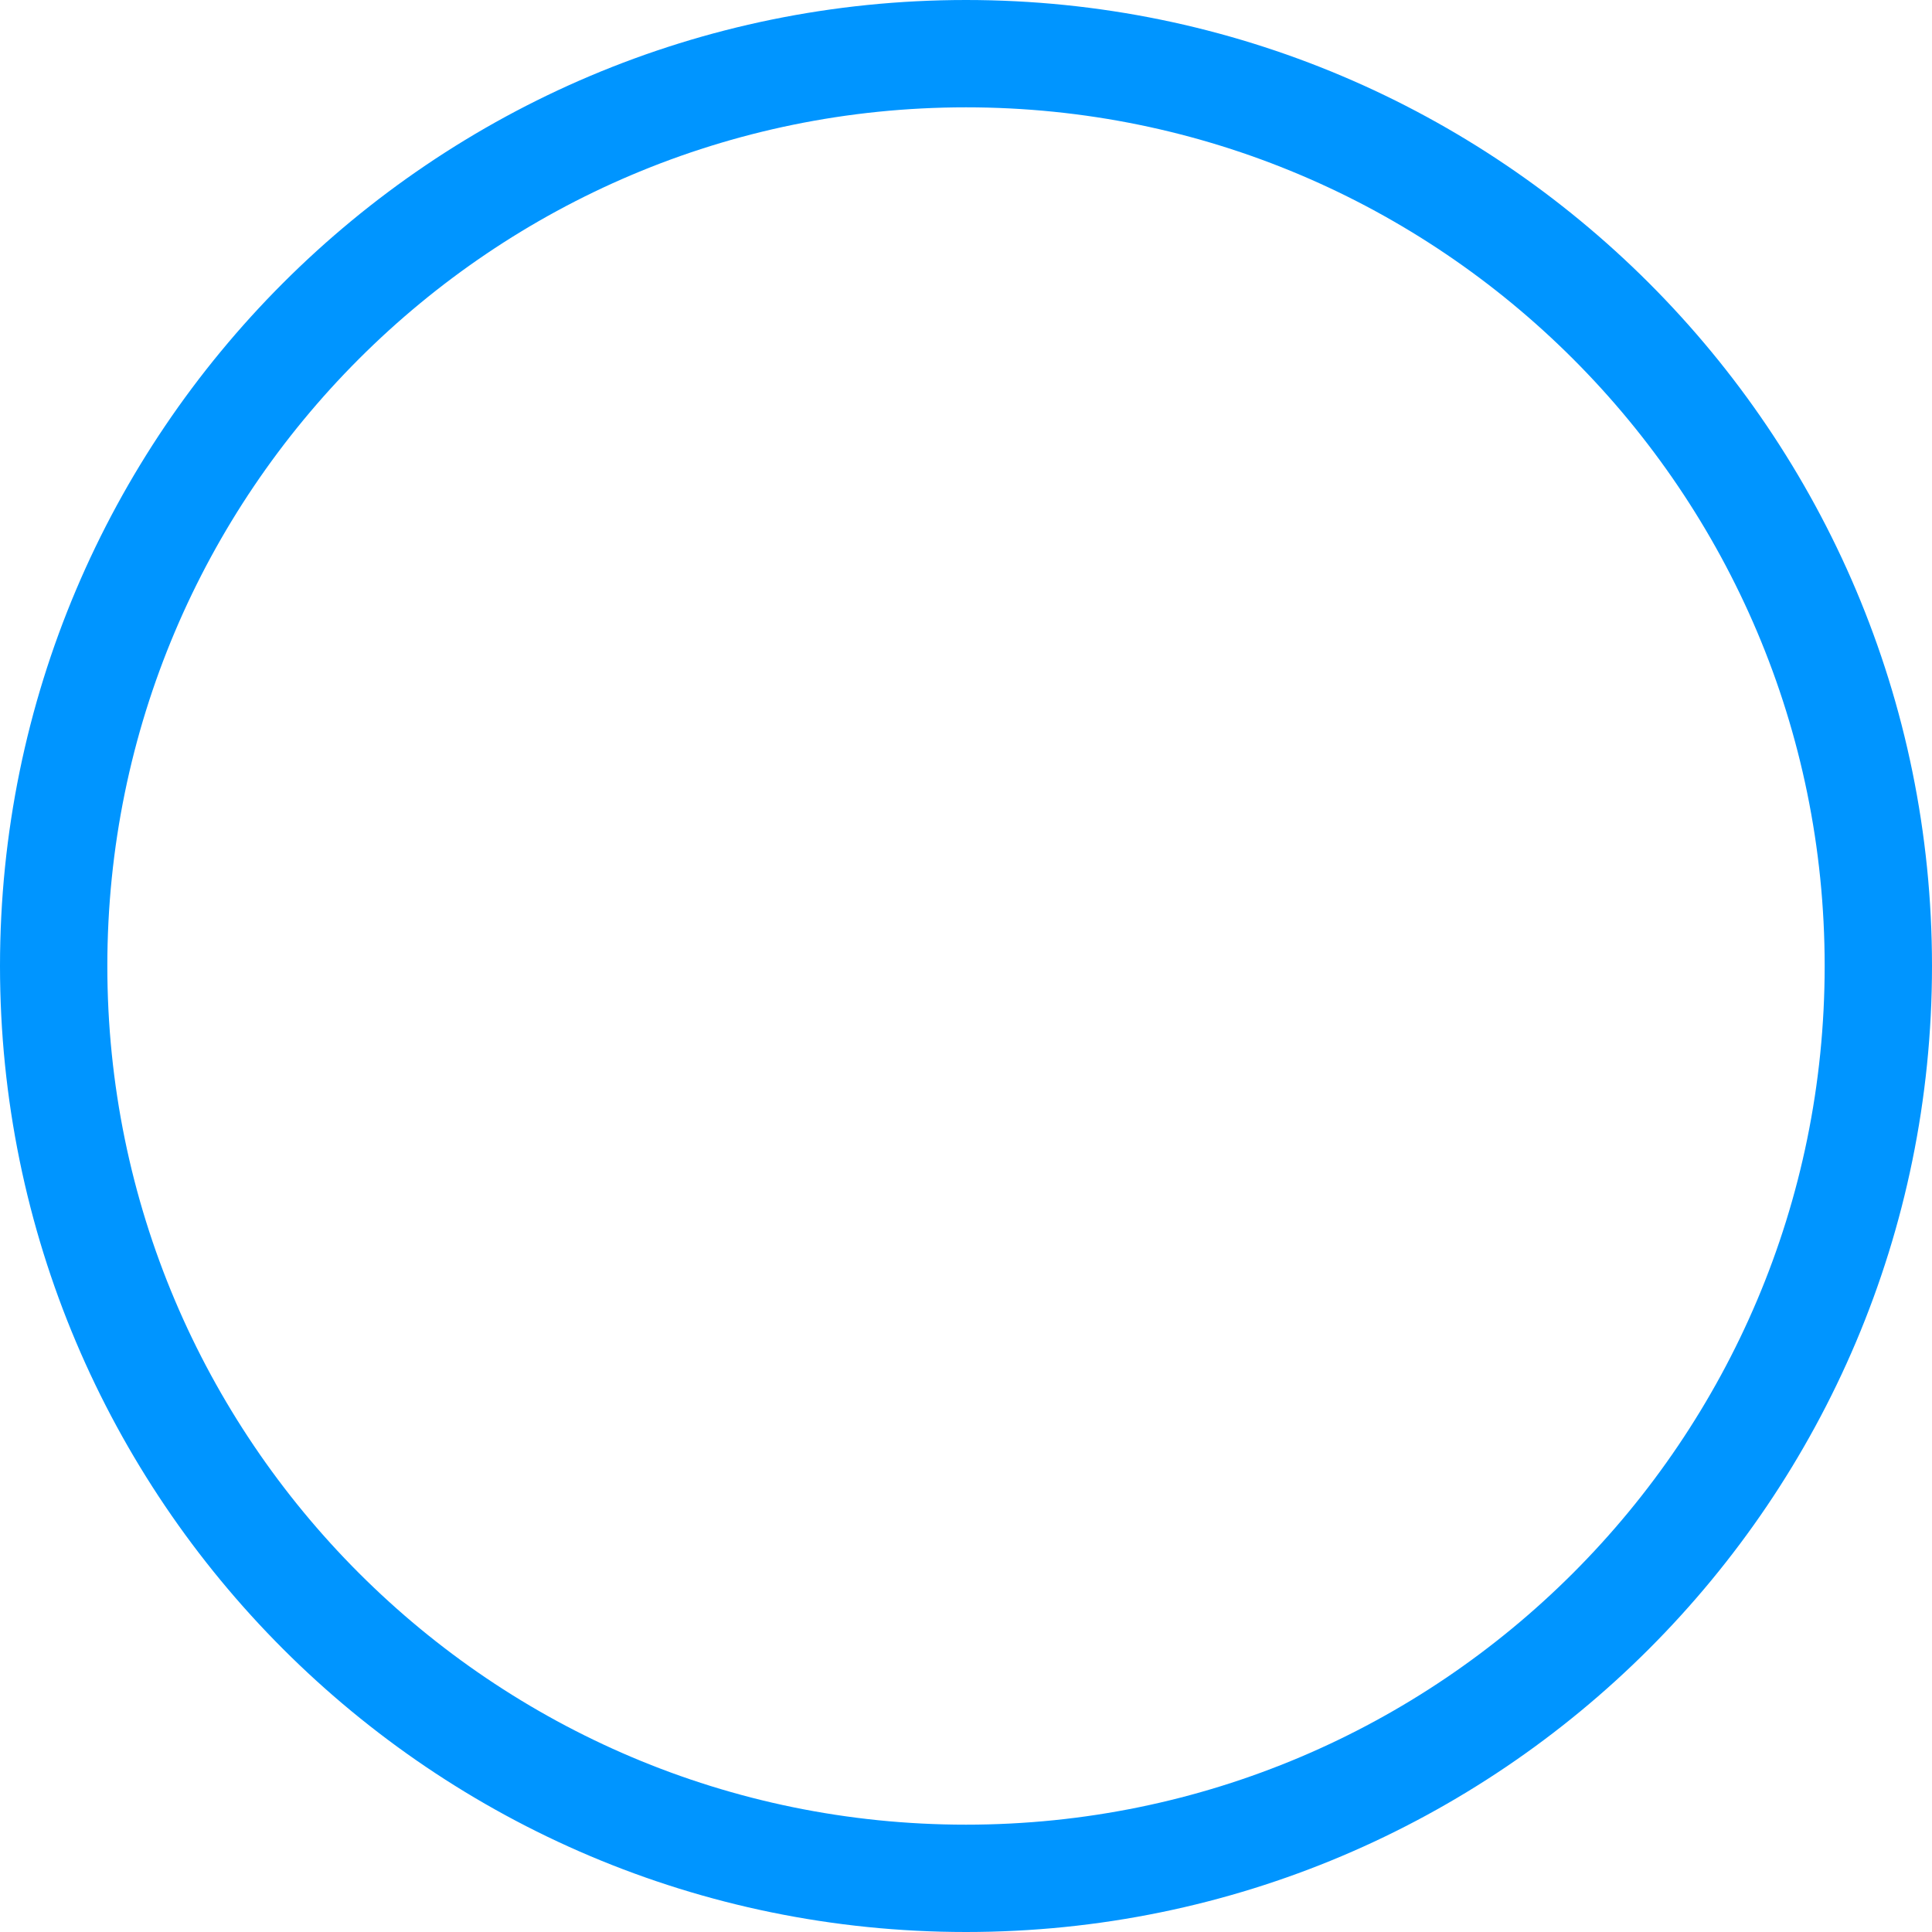 <svg width="18" height="18" viewBox="0 0 18 18" fill="none" xmlns="http://www.w3.org/2000/svg">
<path d="M0.5 9C0.5 4.308 4.308 0.5 9 0.5C13.692 0.5 17.5 4.308 17.5 9C17.5 13.692 13.692 17.5 9 17.5C4.308 17.5 0.5 13.692 0.5 9Z" stroke="#0095FF"/>
</svg>

